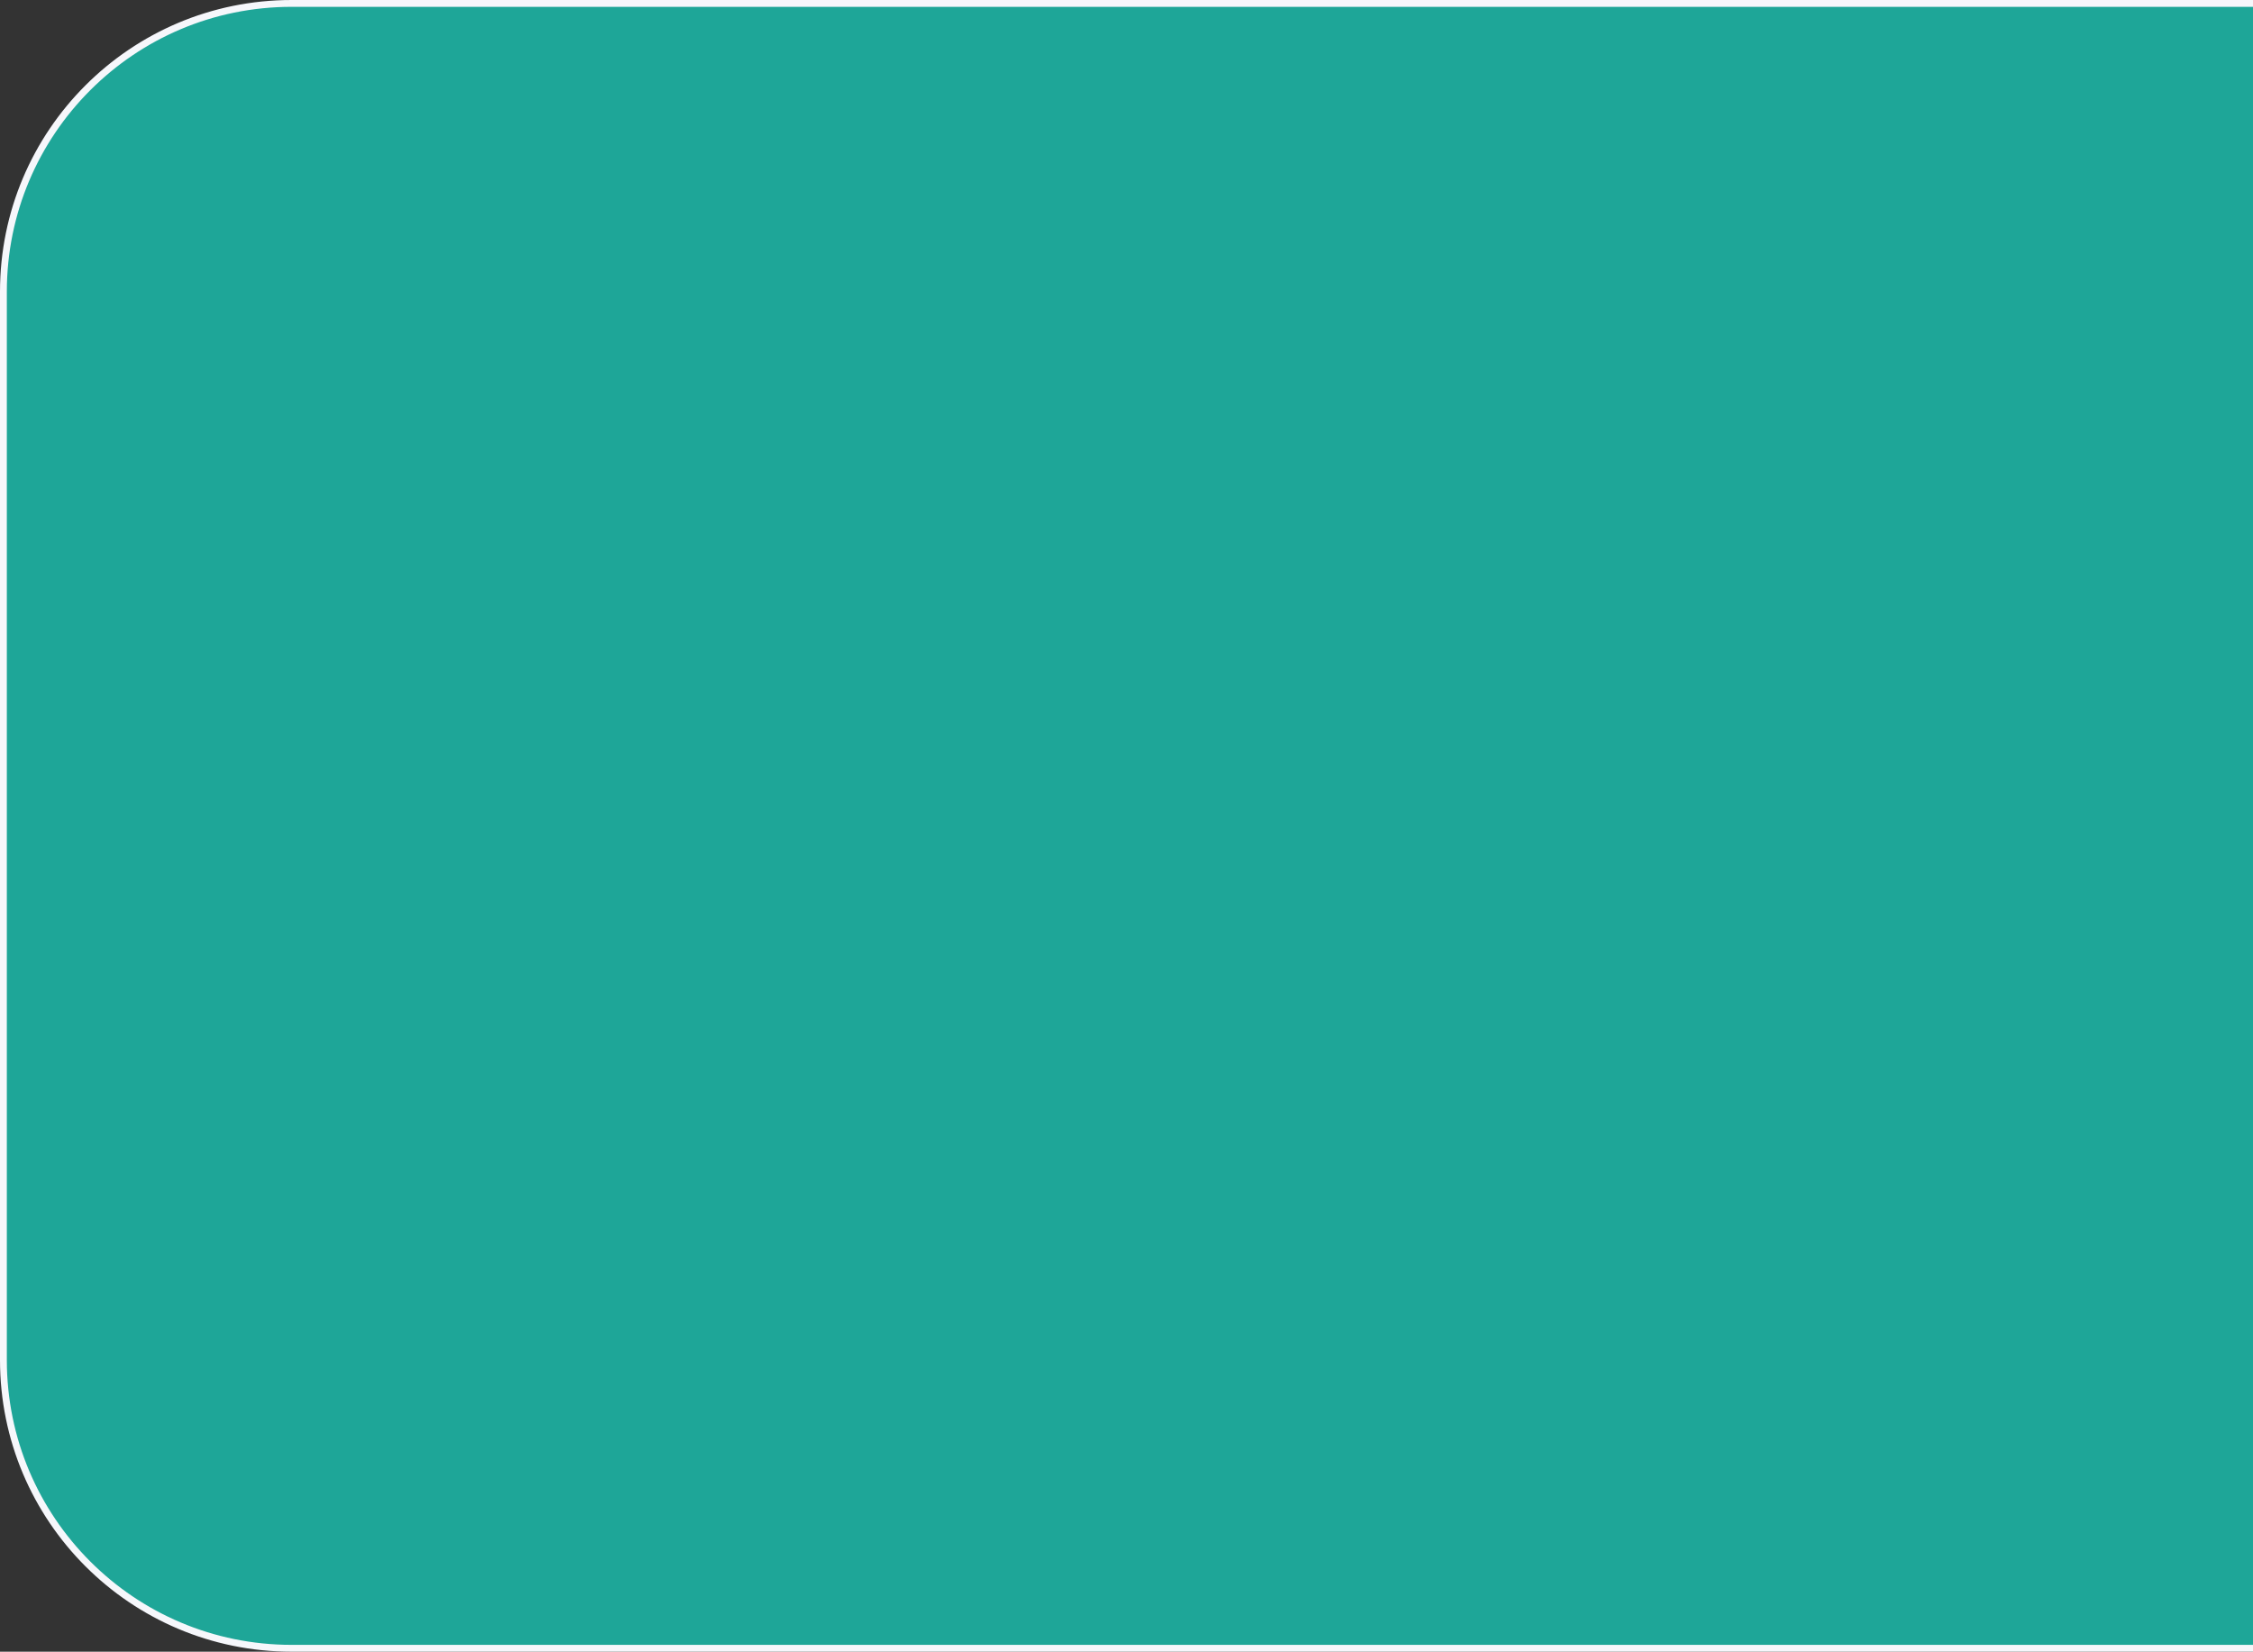 <svg width="989" height="725" viewBox="0 0 989 725" fill="none" xmlns="http://www.w3.org/2000/svg">
<rect x="0" y="0" width="989" height="725" fill="#333333" stroke="none"/>
<path d="M1051.5 3V1.5H1050H128C58.136 1.5 1.5 58.136 1.5 128V597C1.5 666.864 58.136 723.5 128 723.5H1050H1051.5V722V3Z" fill="#1EA698" stroke="#F6F7FB" stroke-width="3"/>
</svg>
